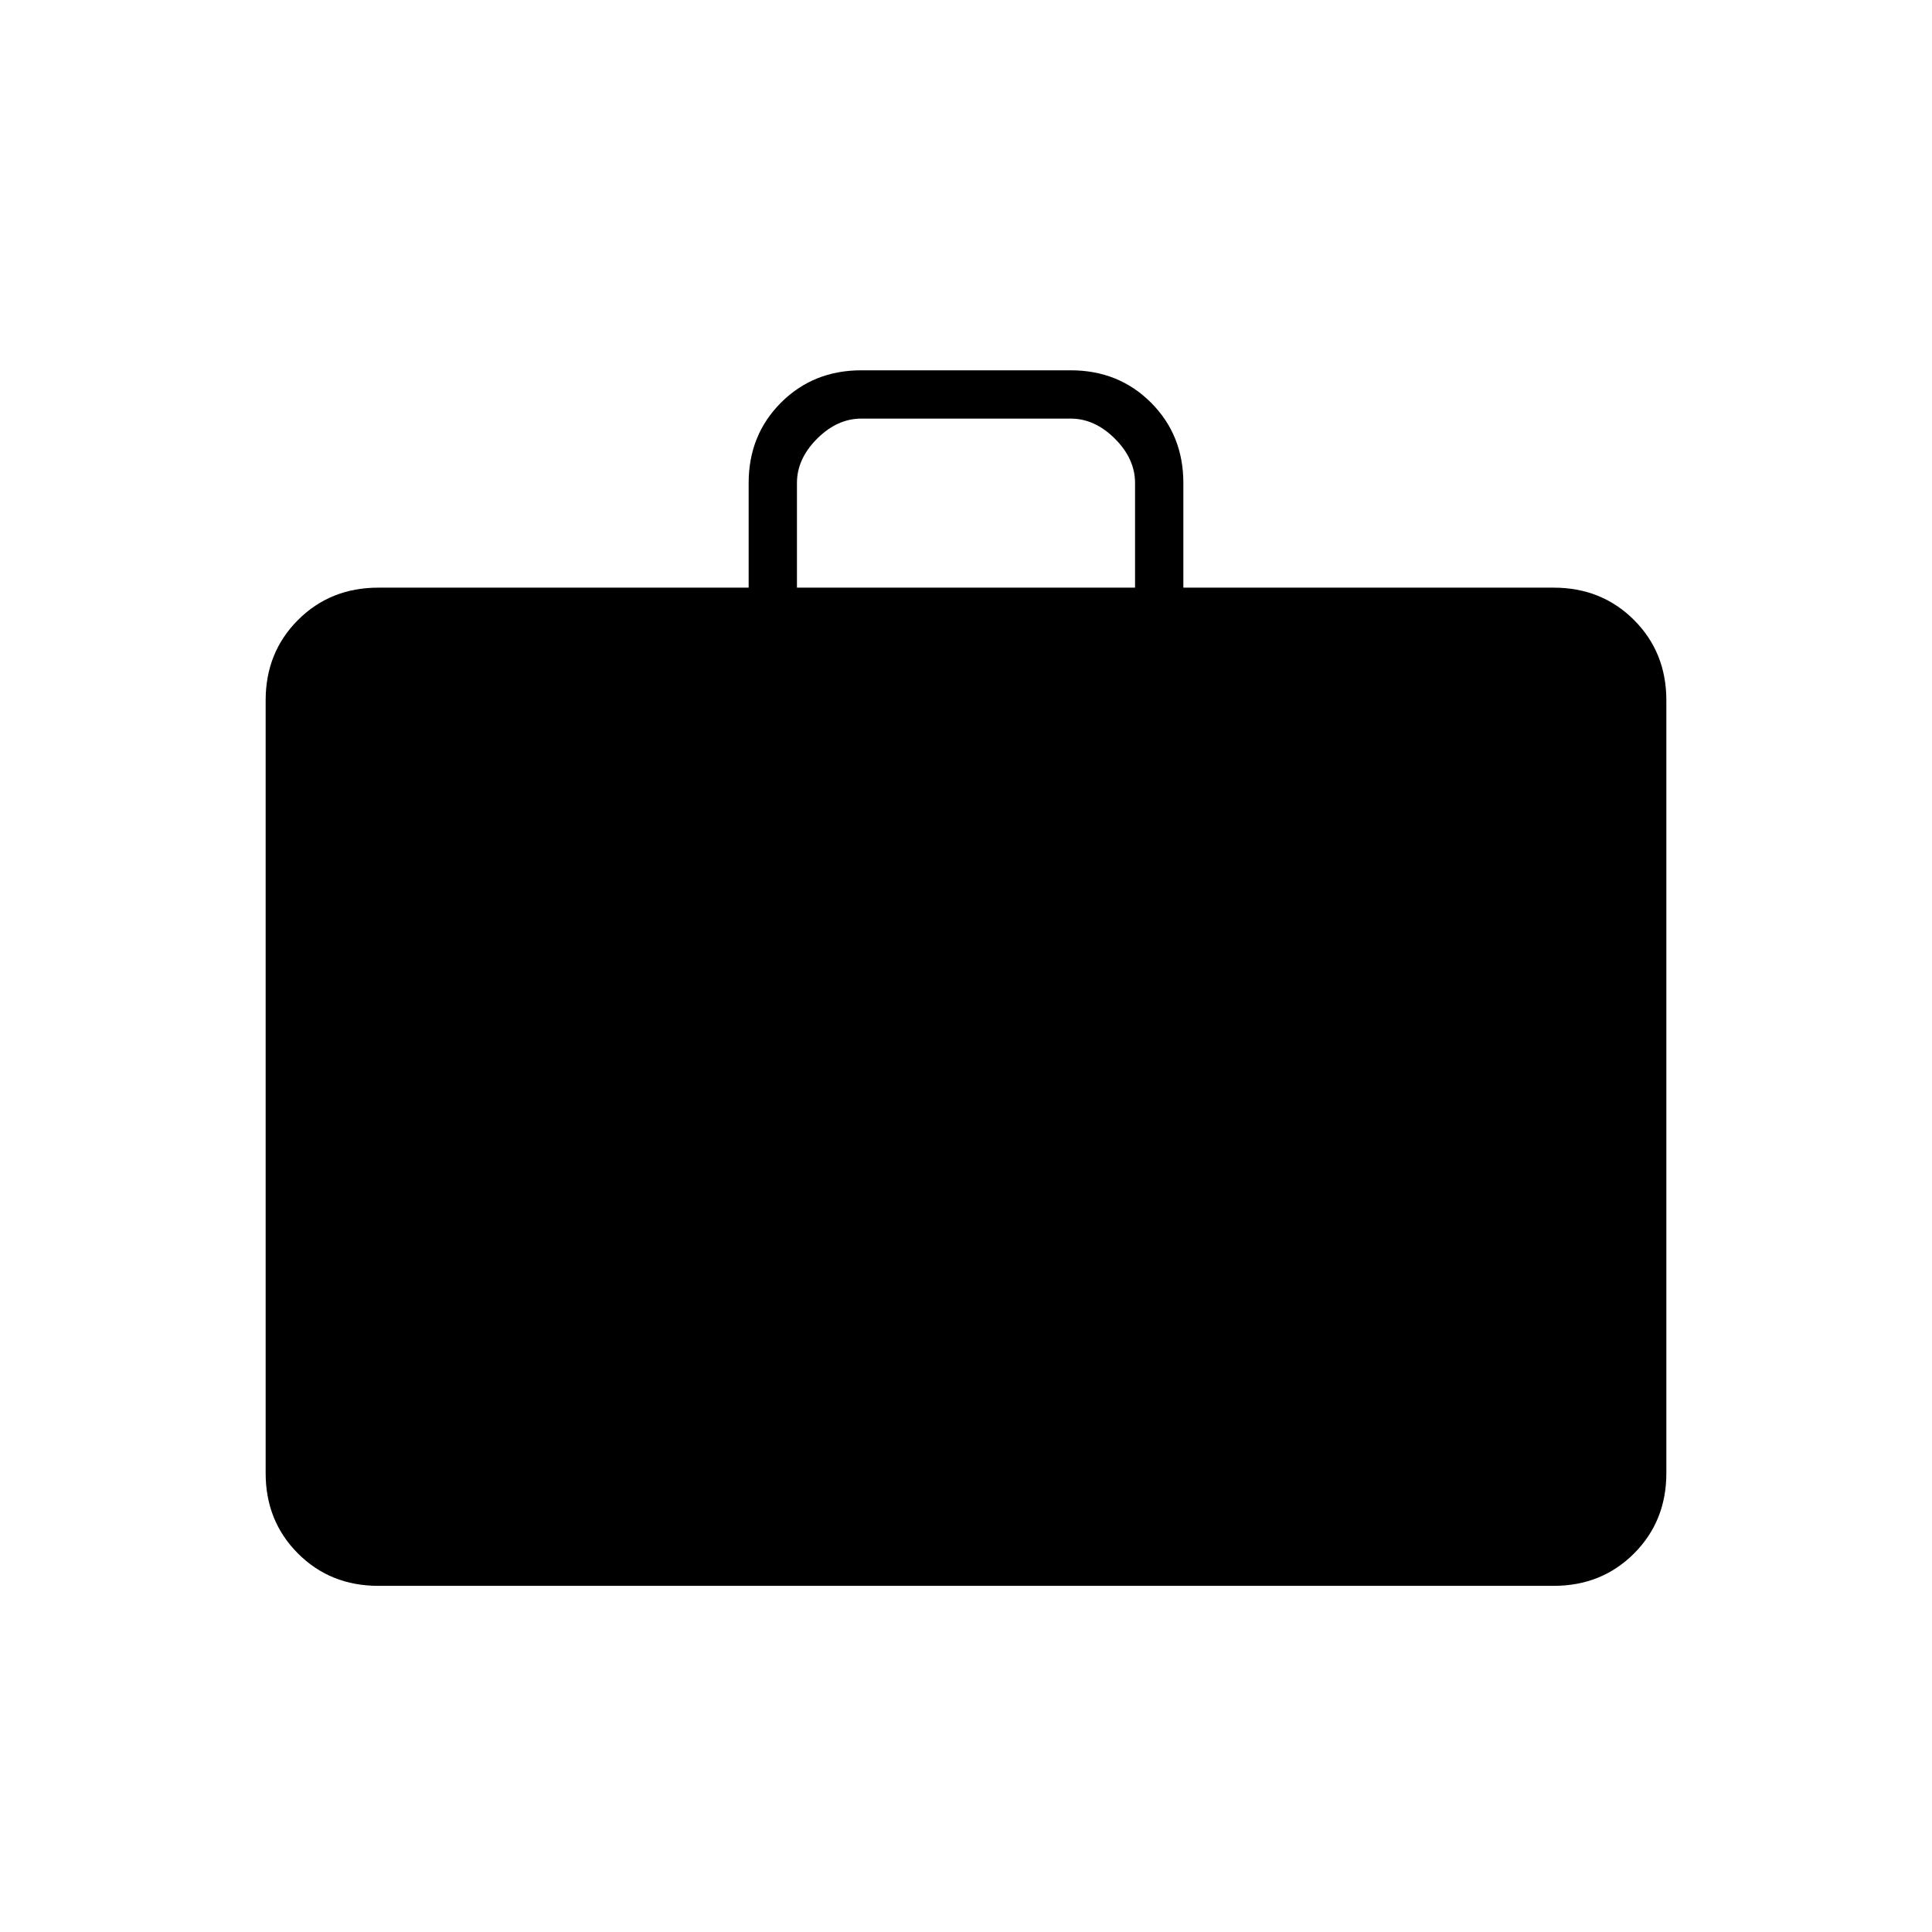 <svg xmlns="http://www.w3.org/2000/svg" height="40" viewBox="0 -960 960 960" width="40"><path d="M188-172q-23.85 0-39.93-16.07Q132-204.15 132-228v-384q0-23.85 16.07-39.93Q164.15-668 188-668h184v-52q0-23.85 16.07-39.93Q404.15-776 428-776h104q23.85 0 39.93 16.07Q588-743.85 588-720v52h184q23.85 0 39.93 16.07Q828-635.85 828-612v384q0 23.85-16.07 39.93Q795.85-172 772-172H188Zm208-496h168v-52q0-12-10-22t-22-10H428q-12 0-22 10t-10 22v52Z"/></svg>